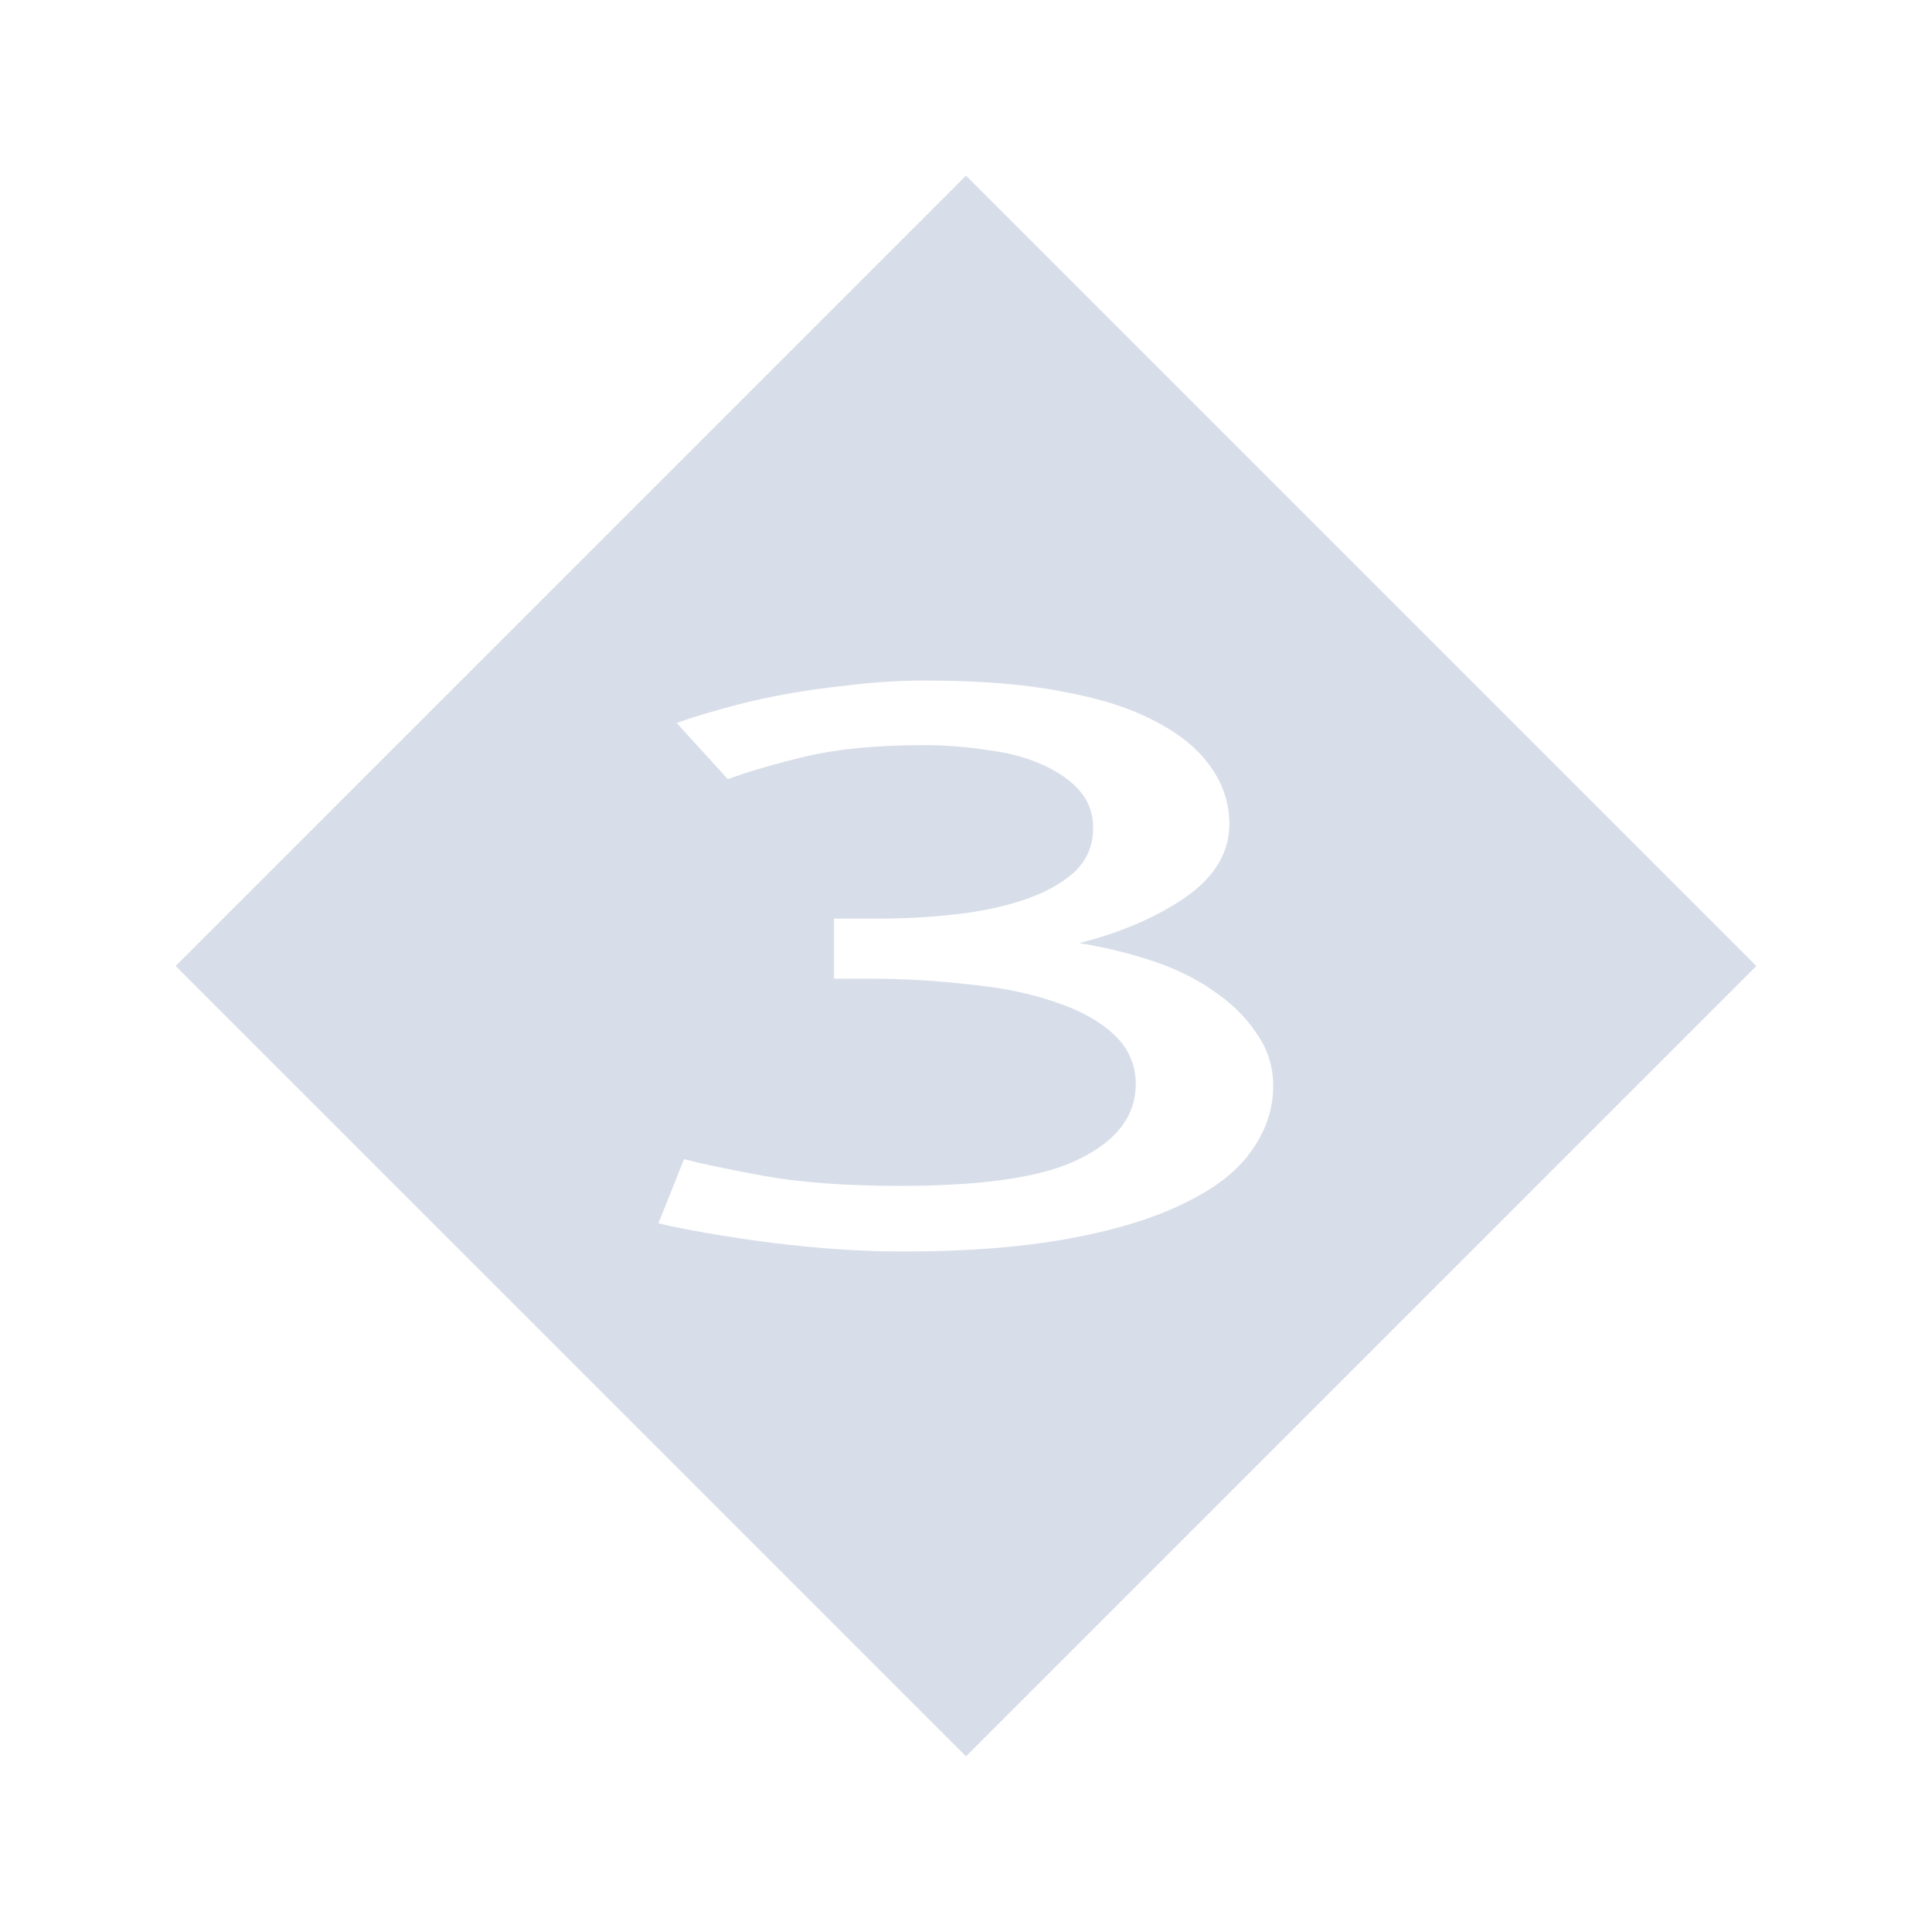 <svg viewBox="0 0 22 22" xmlns="http://www.w3.org/2000/svg">
 <path d="m11 2-9 9 9 9 9-9-9-9zm-0.436 5.75c0.591 0 1.103 0.041 1.533 0.125 0.43 0.078 0.785 0.192 1.064 0.342 0.28 0.144 0.489 0.318 0.629 0.521 0.14 0.198 0.209 0.413 0.209 0.646 0 0.323-0.167 0.601-0.5 0.834-0.333 0.227-0.736 0.402-1.209 0.521 0.29 0.048 0.569 0.115 0.838 0.205s0.5 0.204 0.693 0.342c0.204 0.138 0.366 0.297 0.484 0.477 0.129 0.18 0.193 0.38 0.193 0.602 0 0.269-0.086 0.52-0.258 0.754-0.161 0.227-0.421 0.424-0.775 0.592-0.344 0.168-0.778 0.299-1.305 0.395s-1.151 0.145-1.871 0.145c-0.28 0-0.57-0.011-0.871-0.035-0.29-0.024-0.564-0.054-0.822-0.09s-0.484-0.073-0.678-0.109-0.334-0.064-0.42-0.088l0.291-0.729c0.183 0.048 0.483 0.112 0.902 0.189 0.43 0.078 0.952 0.115 1.564 0.115 0.957 0 1.64-0.103 2.049-0.313 0.419-0.209 0.629-0.491 0.629-0.844 0-0.227-0.086-0.421-0.258-0.576-0.172-0.156-0.398-0.277-0.678-0.367-0.28-0.096-0.608-0.161-0.984-0.197-0.366-0.042-0.742-0.063-1.129-0.063h-0.387v-0.684h0.533c0.269 0 0.543-0.015 0.822-0.045 0.29-0.03 0.553-0.084 0.789-0.162 0.237-0.078 0.431-0.181 0.582-0.312 0.151-0.138 0.225-0.308 0.225-0.512 0-0.168-0.053-0.312-0.16-0.432-0.108-0.12-0.253-0.219-0.436-0.297-0.172-0.078-0.377-0.13-0.613-0.16-0.226-0.036-0.468-0.055-0.727-0.055-0.516 0-0.957 0.041-1.322 0.125-0.355 0.084-0.655 0.172-0.902 0.262l-0.582-0.639c0.129-0.048 0.291-0.098 0.484-0.152 0.204-0.06 0.43-0.114 0.678-0.162 0.247-0.048 0.511-0.085 0.791-0.115 0.29-0.036 0.591-0.055 0.902-0.055z" fill="#d8dee9" fill-rule="evenodd"/>
</svg>
